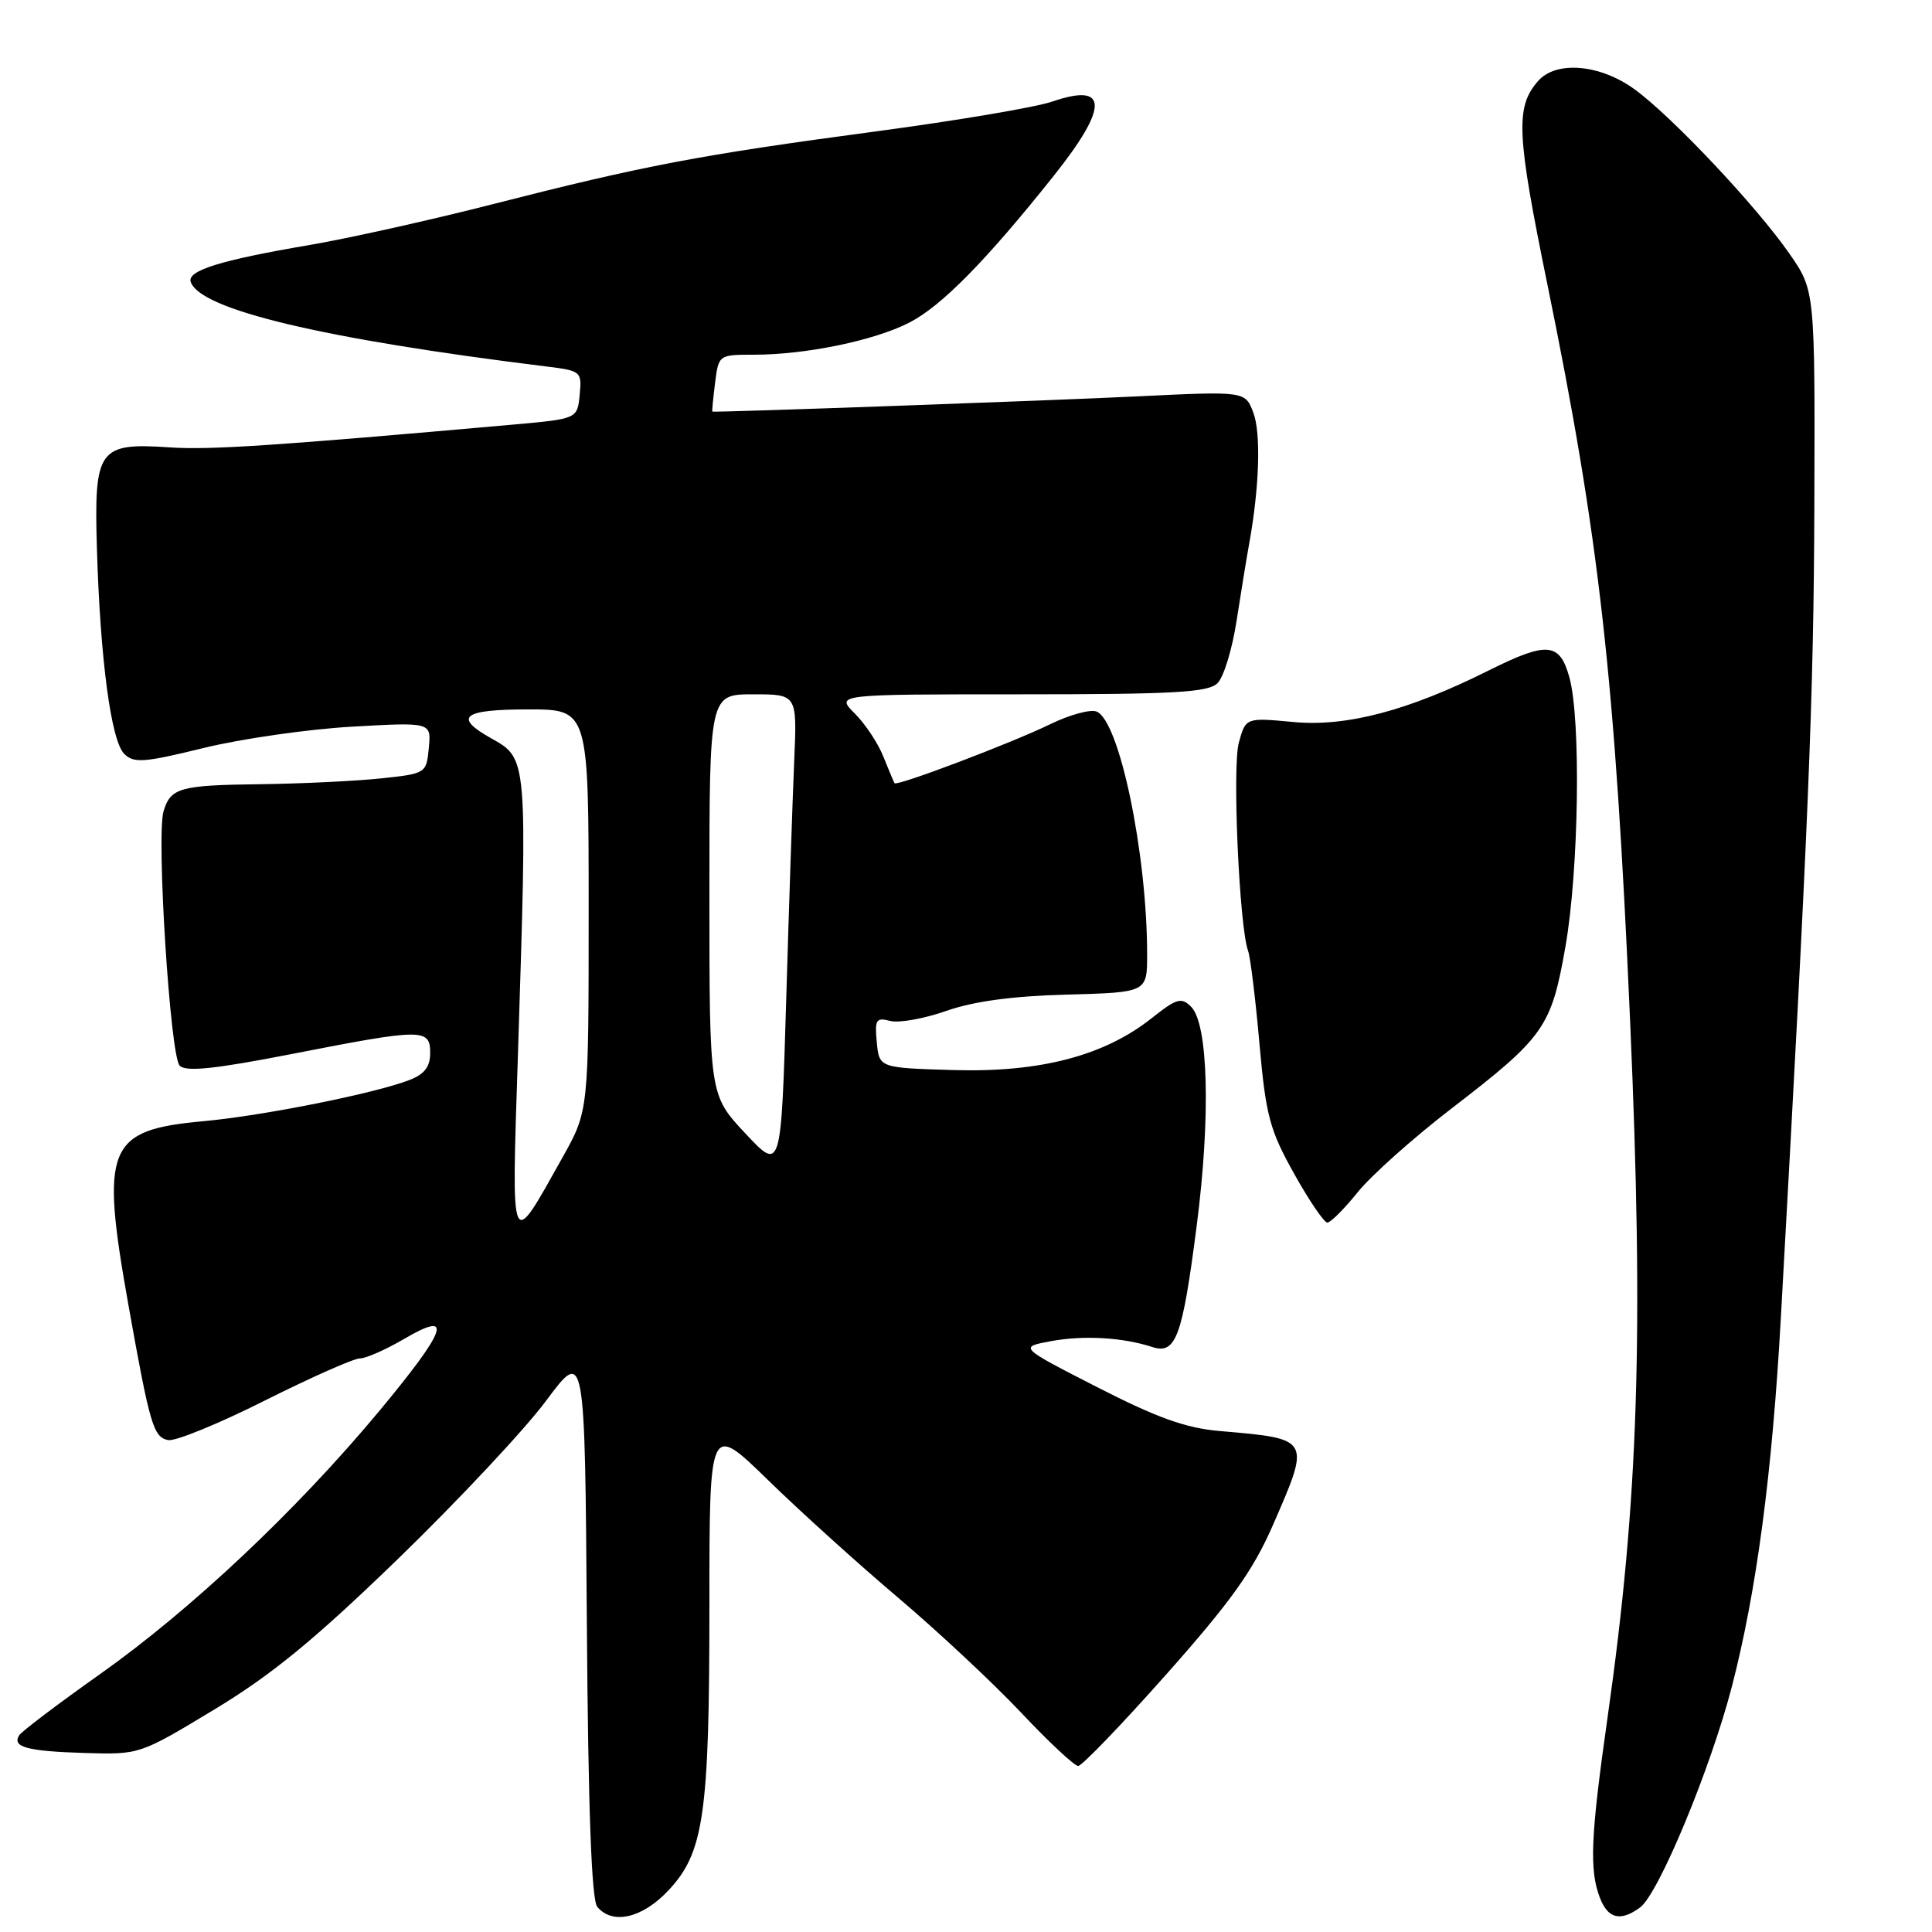 <?xml version="1.0" encoding="UTF-8" standalone="no"?>
<!DOCTYPE svg PUBLIC "-//W3C//DTD SVG 1.1//EN" "http://www.w3.org/Graphics/SVG/1.1/DTD/svg11.dtd" >
<svg xmlns="http://www.w3.org/2000/svg" xmlns:xlink="http://www.w3.org/1999/xlink" version="1.1" viewBox="0 0 256 256">
 <g >
 <path fill="currentColor"
d=" M 88.54 250.52 C 93.27 245.51 94.00 240.47 94.00 212.72 C 94.00 188.55 94.00 188.55 101.75 196.10 C 106.01 200.26 113.79 207.29 119.04 211.73 C 124.29 216.18 131.59 223.00 135.27 226.90 C 138.95 230.81 142.37 234.00 142.86 234.00 C 143.36 234.00 148.62 228.53 154.55 221.85 C 163.09 212.23 166.03 208.12 168.66 202.10 C 173.69 190.57 173.74 190.66 161.64 189.62 C 157.15 189.24 153.35 187.88 145.39 183.81 C 135.01 178.50 135.01 178.50 139.26 177.71 C 143.58 176.91 148.78 177.21 152.66 178.48 C 155.82 179.51 156.66 177.23 158.57 162.41 C 160.43 148.01 160.11 135.68 157.83 133.40 C 156.54 132.11 155.91 132.29 152.62 134.90 C 146.34 139.89 137.85 142.12 126.38 141.79 C 116.50 141.50 116.50 141.50 116.18 138.11 C 115.89 135.10 116.08 134.79 117.96 135.28 C 119.11 135.58 122.46 134.98 125.39 133.95 C 129.00 132.68 134.17 131.98 141.36 131.79 C 152.00 131.50 152.00 131.50 152.00 126.47 C 152.00 113.13 148.32 95.44 145.29 94.28 C 144.46 93.96 141.70 94.72 139.14 95.97 C 134.03 98.46 118.83 104.22 118.53 103.78 C 118.43 103.62 117.77 102.05 117.06 100.28 C 116.36 98.50 114.64 95.91 113.25 94.53 C 110.73 92.00 110.73 92.00 135.29 92.00 C 155.63 92.00 160.11 91.75 161.33 90.52 C 162.15 89.71 163.28 86.00 163.85 82.27 C 164.43 78.55 165.18 73.92 165.53 72.00 C 166.88 64.56 167.10 57.38 166.07 54.67 C 164.99 51.83 164.99 51.83 150.74 52.52 C 139.06 53.09 94.78 54.67 94.39 54.54 C 94.33 54.52 94.49 52.81 94.75 50.75 C 95.22 47.01 95.24 47.00 99.93 47.00 C 106.75 47.00 115.83 45.13 120.46 42.76 C 124.71 40.60 130.64 34.58 139.59 23.34 C 146.94 14.12 146.88 10.90 139.43 13.46 C 137.27 14.21 126.72 15.99 116.00 17.42 C 92.71 20.53 85.27 21.95 65.43 27.02 C 57.15 29.14 46.12 31.60 40.93 32.48 C 29.24 34.47 24.79 35.85 25.27 37.34 C 26.47 41.02 42.73 44.90 72.31 48.55 C 77.01 49.13 77.11 49.21 76.81 52.32 C 76.50 55.50 76.50 55.50 68.00 56.26 C 36.39 59.07 27.81 59.64 22.50 59.28 C 13.04 58.64 12.45 59.46 12.84 72.66 C 13.28 87.36 14.71 98.14 16.46 99.89 C 17.73 101.15 19.05 101.06 26.99 99.11 C 31.98 97.89 40.81 96.62 46.61 96.29 C 57.15 95.69 57.15 95.69 56.82 99.10 C 56.50 102.47 56.45 102.51 50.50 103.14 C 47.20 103.49 40.00 103.84 34.50 103.91 C 23.82 104.04 22.61 104.38 21.67 107.50 C 20.70 110.75 22.55 139.95 23.81 141.21 C 24.65 142.05 28.46 141.65 38.72 139.65 C 56.04 136.26 57.00 136.26 57.00 139.52 C 57.00 141.36 56.24 142.34 54.25 143.11 C 49.63 144.89 34.93 147.83 27.00 148.56 C 14.16 149.73 13.27 151.92 17.03 173.00 C 19.87 188.89 20.33 190.44 22.29 190.82 C 23.24 191.00 29.01 188.64 35.11 185.57 C 41.22 182.51 46.87 180.00 47.68 180.00 C 48.48 180.00 51.14 178.83 53.57 177.40 C 60.18 173.53 59.26 176.14 50.16 187.08 C 39.27 200.15 25.35 213.26 13.31 221.79 C 7.70 225.76 2.85 229.43 2.54 229.94 C 1.57 231.50 3.59 232.04 11.20 232.28 C 18.50 232.50 18.50 232.50 28.43 226.50 C 36.05 221.89 41.70 217.25 52.79 206.51 C 60.73 198.81 69.54 189.41 72.36 185.61 C 77.50 178.70 77.50 178.70 77.76 215.01 C 77.94 239.78 78.38 251.75 79.14 252.66 C 81.14 255.08 85.09 254.18 88.54 250.52 Z  M 217.32 252.75 C 219.77 250.95 226.63 234.44 229.47 223.53 C 232.74 210.93 234.82 195.30 235.97 174.66 C 239.64 109.00 240.33 92.33 240.41 67.00 C 240.50 38.50 240.50 38.50 237.12 33.63 C 232.74 27.32 221.58 15.47 216.60 11.84 C 212.01 8.50 206.18 8.00 203.79 10.75 C 200.78 14.21 200.95 17.73 205.04 37.70 C 211.93 71.37 214.01 89.87 216.00 135.33 C 217.82 176.83 217.11 198.72 213.02 227.50 C 210.77 243.32 210.58 247.76 211.98 251.43 C 213.05 254.25 214.71 254.66 217.32 252.75 Z  M 179.89 157.99 C 181.66 155.78 187.25 150.79 192.31 146.90 C 204.66 137.40 205.56 136.11 207.43 125.42 C 209.21 115.26 209.50 95.33 207.95 89.75 C 206.66 85.10 205.01 84.97 197.22 88.86 C 186.60 94.17 178.41 96.33 171.39 95.67 C 165.07 95.08 165.07 95.08 164.15 98.41 C 163.27 101.61 164.21 122.80 165.38 126.00 C 165.68 126.83 166.36 132.34 166.88 138.26 C 167.73 147.84 168.24 149.73 171.47 155.51 C 173.46 159.08 175.45 162.00 175.88 162.00 C 176.31 162.00 178.12 160.19 179.89 157.99 Z  M 68.62 140.00 C 69.89 100.14 69.93 100.55 65.03 97.80 C 60.04 94.99 61.33 94.00 70.00 94.00 C 78.00 94.00 78.00 94.00 78.00 120.59 C 78.00 147.18 78.00 147.18 74.55 153.34 C 67.55 165.84 67.77 166.35 68.62 140.00 Z  M 98.75 150.17 C 94.00 145.09 94.00 145.09 94.00 118.54 C 94.00 92.00 94.00 92.00 99.81 92.00 C 105.62 92.00 105.62 92.00 105.24 100.75 C 105.03 105.56 104.55 119.79 104.18 132.37 C 103.50 155.25 103.50 155.25 98.75 150.17 Z "/>
</g>
</svg>